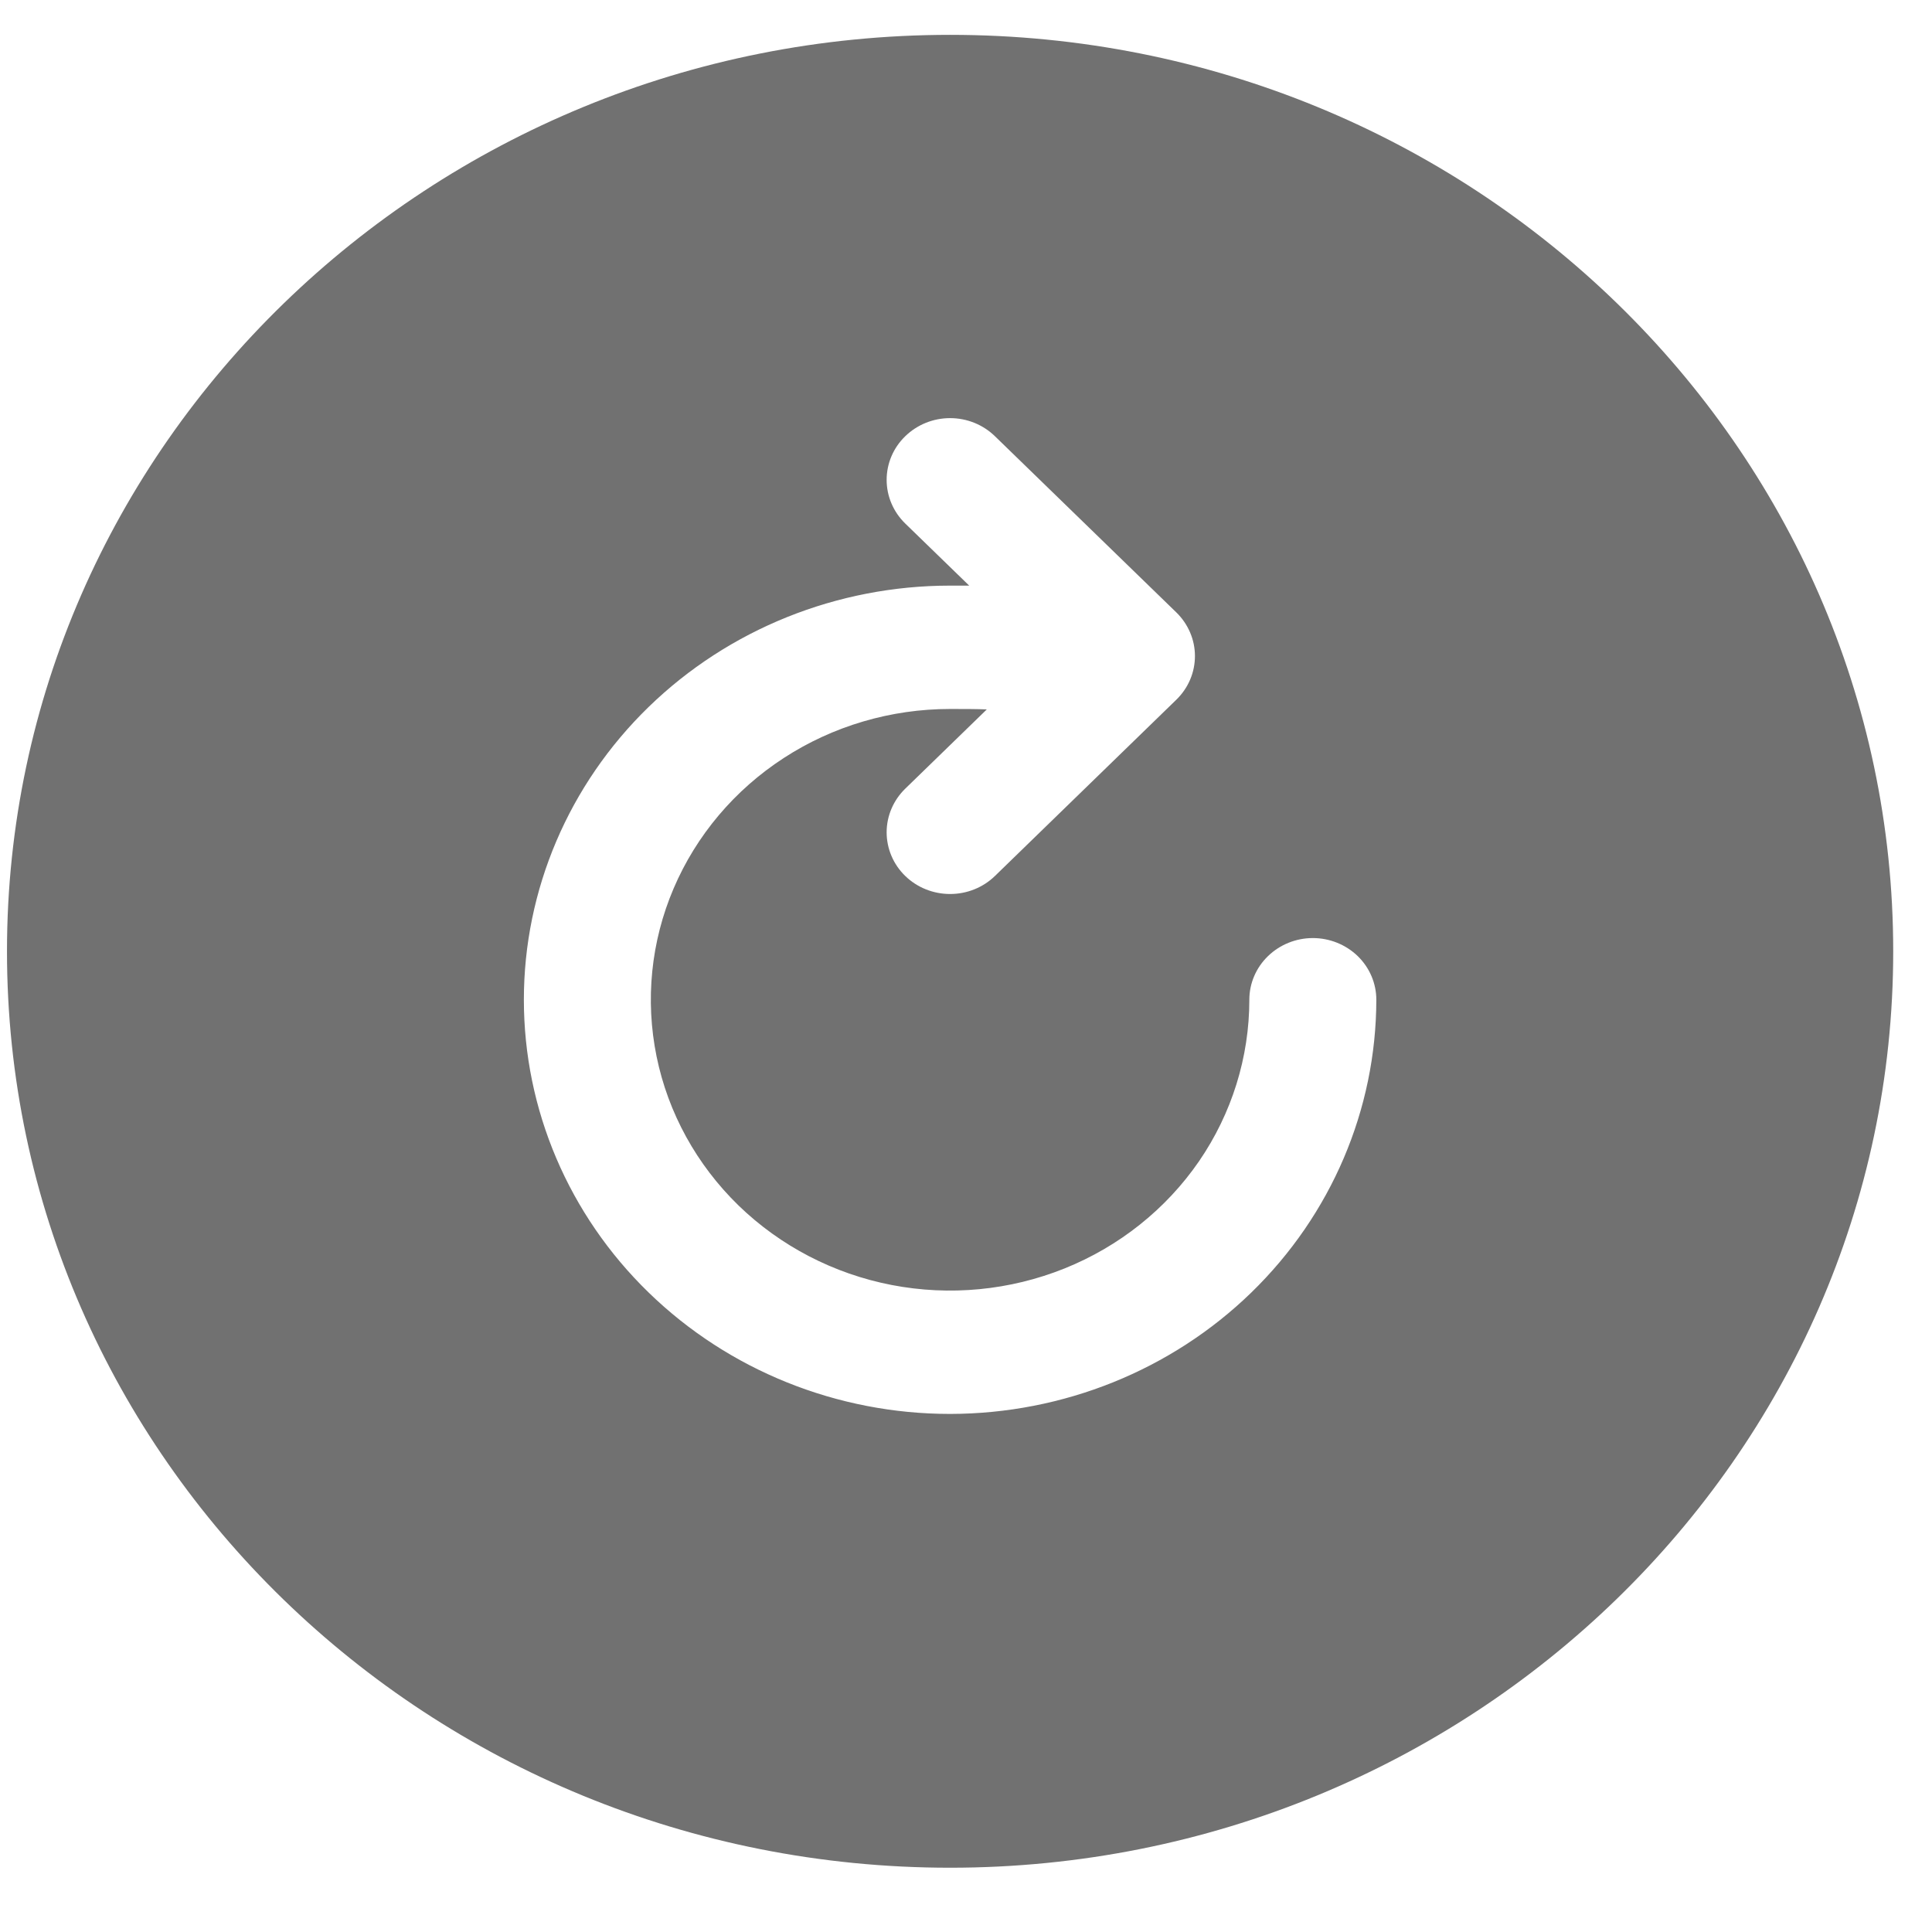 <svg width="26" height="26" viewBox="0 0 26 26" fill="none" xmlns="http://www.w3.org/2000/svg">
<path d="M12.786 0.469C5.788 0.469 0.094 6.002 0.094 12.802C0.094 19.613 5.777 25.135 12.786 25.135C19.785 25.135 25.478 19.603 25.478 12.802C25.478 5.991 19.796 0.469 12.786 0.469ZM12.786 19.028C11.265 19.028 9.806 18.441 8.73 17.395C7.654 16.35 7.05 14.933 7.05 13.454C7.05 11.976 7.654 10.558 8.73 9.513C9.806 8.468 11.265 7.881 12.786 7.881H13.043L12.182 7.045C12.022 6.889 11.932 6.678 11.932 6.458C11.932 6.237 12.022 6.026 12.182 5.871C12.342 5.715 12.559 5.627 12.786 5.627C13.013 5.627 13.23 5.715 13.39 5.871L15.831 8.242C15.91 8.319 15.973 8.411 16.016 8.512C16.059 8.612 16.081 8.72 16.081 8.829C16.081 8.938 16.059 9.046 16.016 9.147C15.973 9.248 15.91 9.339 15.831 9.416L13.39 11.788C13.23 11.944 13.013 12.031 12.786 12.031C12.559 12.031 12.342 11.944 12.182 11.788C12.022 11.633 11.932 11.421 11.932 11.201C11.932 10.981 12.022 10.77 12.182 10.614L13.28 9.547C13.135 9.541 12.969 9.541 12.786 9.541C11.989 9.541 11.211 9.77 10.549 10.2C9.886 10.63 9.37 11.242 9.065 11.957C8.76 12.672 8.681 13.459 8.836 14.218C8.991 14.977 9.375 15.674 9.938 16.222C10.502 16.769 11.219 17.142 12 17.293C12.782 17.444 13.591 17.366 14.327 17.07C15.063 16.774 15.692 16.272 16.135 15.629C16.577 14.985 16.813 14.228 16.813 13.454C16.813 13.234 16.903 13.023 17.064 12.867C17.224 12.712 17.441 12.624 17.668 12.624C17.894 12.624 18.112 12.712 18.272 12.867C18.432 13.023 18.522 13.234 18.522 13.454C18.52 14.932 17.915 16.349 16.84 17.394C15.765 18.439 14.307 19.026 12.786 19.028V19.028Z" fill="#717171"/>
</svg>
